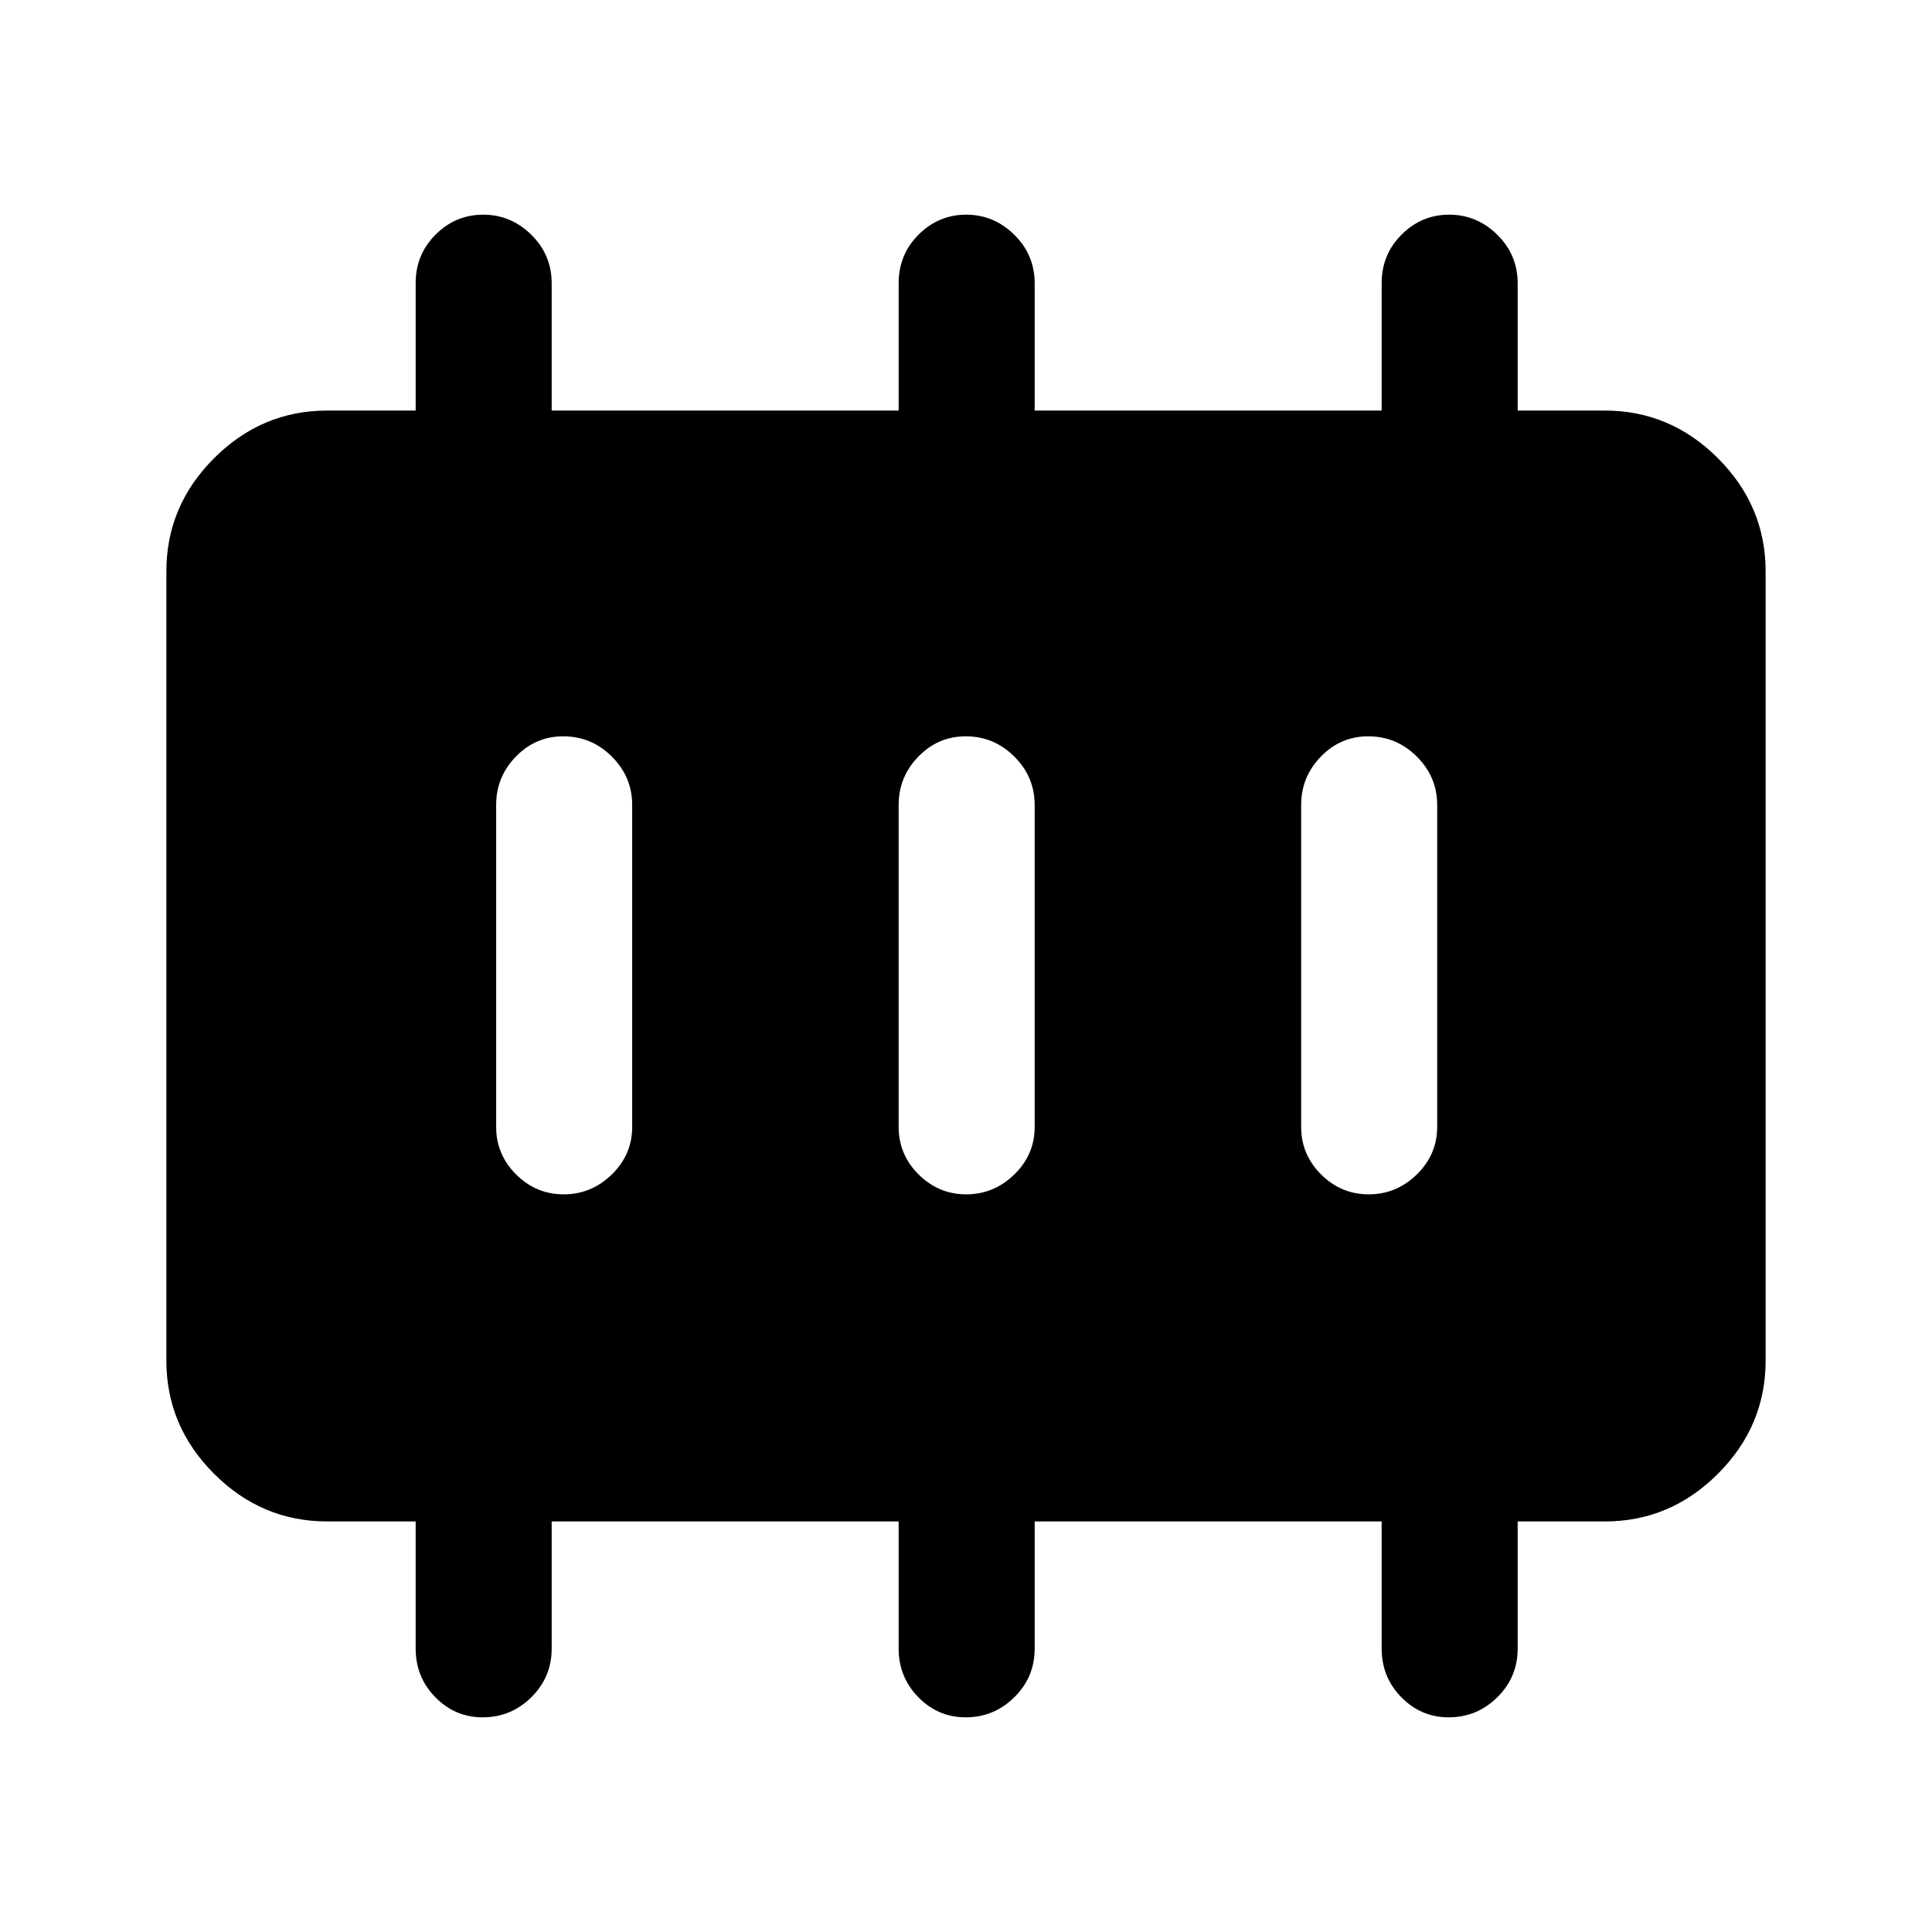 <svg xmlns="http://www.w3.org/2000/svg" height="40" viewBox="0 96 960 960" width="40"><path d="M280.123 689.461q13.748 0 23.876-9.883 10.128-9.882 10.128-23.578V496q0-13.979-10.113-24.053-10.112-10.074-24.149-10.074-13.753 0-23.539 10.074-9.787 10.074-9.787 24.053v160q0 13.696 9.918 23.578 9.918 9.883 23.666 9.883Zm200 0q13.748 0 23.876-9.883 10.128-9.882 10.128-23.578V496q0-13.979-10.113-24.053-10.112-10.074-24.149-10.074-13.753 0-23.539 10.074-9.787 10.074-9.787 24.053v160q0 13.696 9.918 23.578 9.918 9.883 23.666 9.883Zm200 0q13.748 0 23.876-9.883 10.128-9.882 10.128-23.578V496q0-13.979-10.113-24.053-10.113-10.074-24.149-10.074-13.753 0-23.539 10.074-9.787 10.074-9.787 24.053v160q0 13.696 9.918 23.578 9.918 9.883 23.666 9.883ZM162.565 851.998q-32.513 0-56.205-23.691-23.692-23.692-23.692-56.205V379.898q0-32.513 23.692-56.205 23.692-23.691 56.205-23.691h43.974v-63.294q0-14.258 9.918-24.149 9.918-9.89 23.666-9.89 13.748 0 23.876 9.978 10.128 9.978 10.128 24.184v63.171h172.412v-63.294q0-14.258 9.918-24.149 9.918-9.89 23.666-9.89 13.748 0 23.876 9.978 10.128 9.978 10.128 24.184v63.171h172.412v-63.294q0-14.258 9.918-24.149 9.918-9.89 23.666-9.89 13.748 0 23.876 9.978 10.128 9.978 10.128 24.184v63.171h43.308q32.513 0 56.205 23.691 23.692 23.692 23.692 56.205v392.204q0 32.513-23.692 56.205-23.692 23.691-56.205 23.691h-43.308v63.171q0 14.206-10.113 24.184-10.113 9.978-24.149 9.978-13.753 0-23.539-9.978-9.787-9.978-9.787-24.184v-63.171H514.127v63.171q0 14.206-10.113 24.184-10.112 9.978-24.149 9.978-13.753 0-23.539-9.978-9.787-9.978-9.787-24.184v-63.171H274.127v63.171q0 14.206-10.113 24.184-10.112 9.978-24.149 9.978-13.753 0-23.539-9.978-9.787-9.978-9.787-24.184v-63.171h-43.974Z"/></svg>